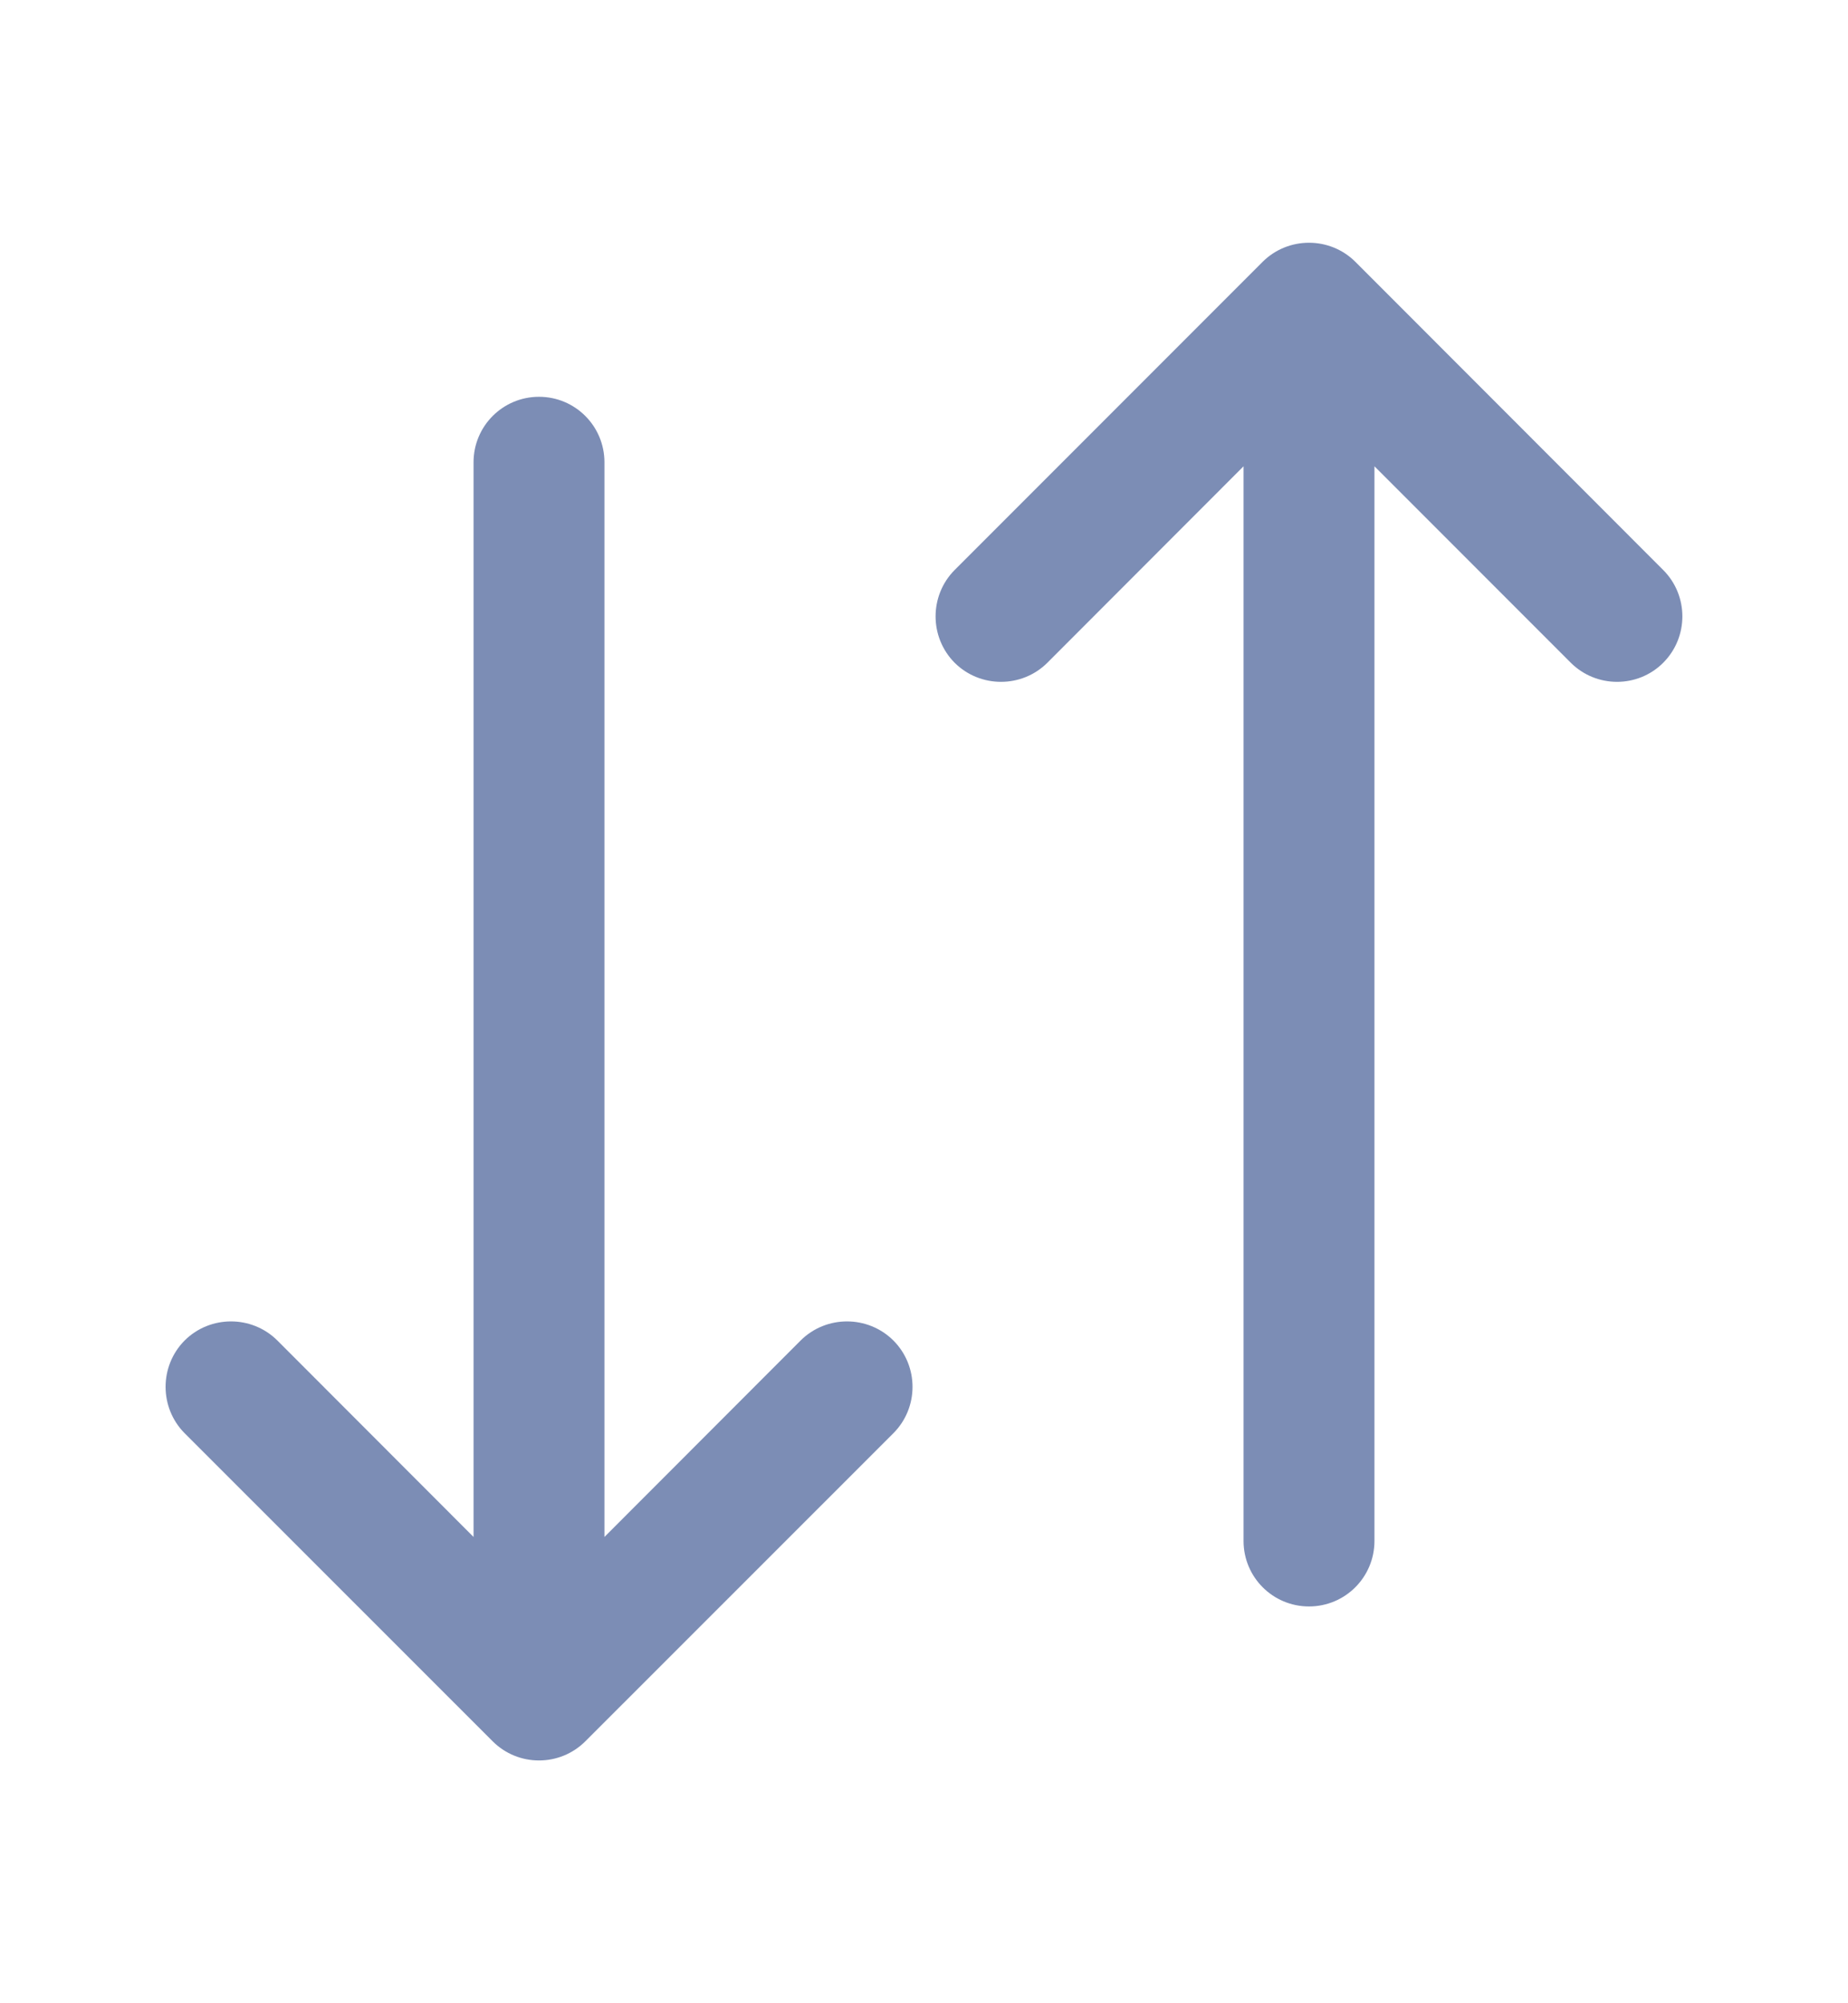 <svg width="12" height="13" viewBox="0 0 12 13" fill="none"
    xmlns="http://www.w3.org/2000/svg">
    <path fill-rule="evenodd" clip-rule="evenodd" d="M8.925 3.026V10C8.925 10.235 8.735 10.425 8.5 10.425C8.265 10.425 8.075 10.235 8.075 10V3.026L6.801 4.301C6.635 4.466 6.365 4.466 6.199 4.301C6.034 4.135 6.034 3.865 6.199 3.699L8.199 1.699C8.365 1.534 8.635 1.534 8.801 1.699L10.8 3.699C10.966 3.865 10.966 4.135 10.8 4.301C10.635 4.466 10.366 4.466 10.2 4.301L8.925 3.026ZM3.925 3C3.925 2.765 3.735 2.575 3.5 2.575C3.265 2.575 3.075 2.765 3.075 3V9.974L1.801 8.699C1.635 8.534 1.365 8.534 1.199 8.699C1.034 8.865 1.034 9.135 1.199 9.301L3.199 11.3C3.365 11.466 3.635 11.466 3.801 11.3L5.801 9.301C5.967 9.135 5.967 8.865 5.801 8.699C5.635 8.534 5.365 8.534 5.199 8.699L3.925 9.974V3Z" fill="#7C8DB5"/>
</svg>
